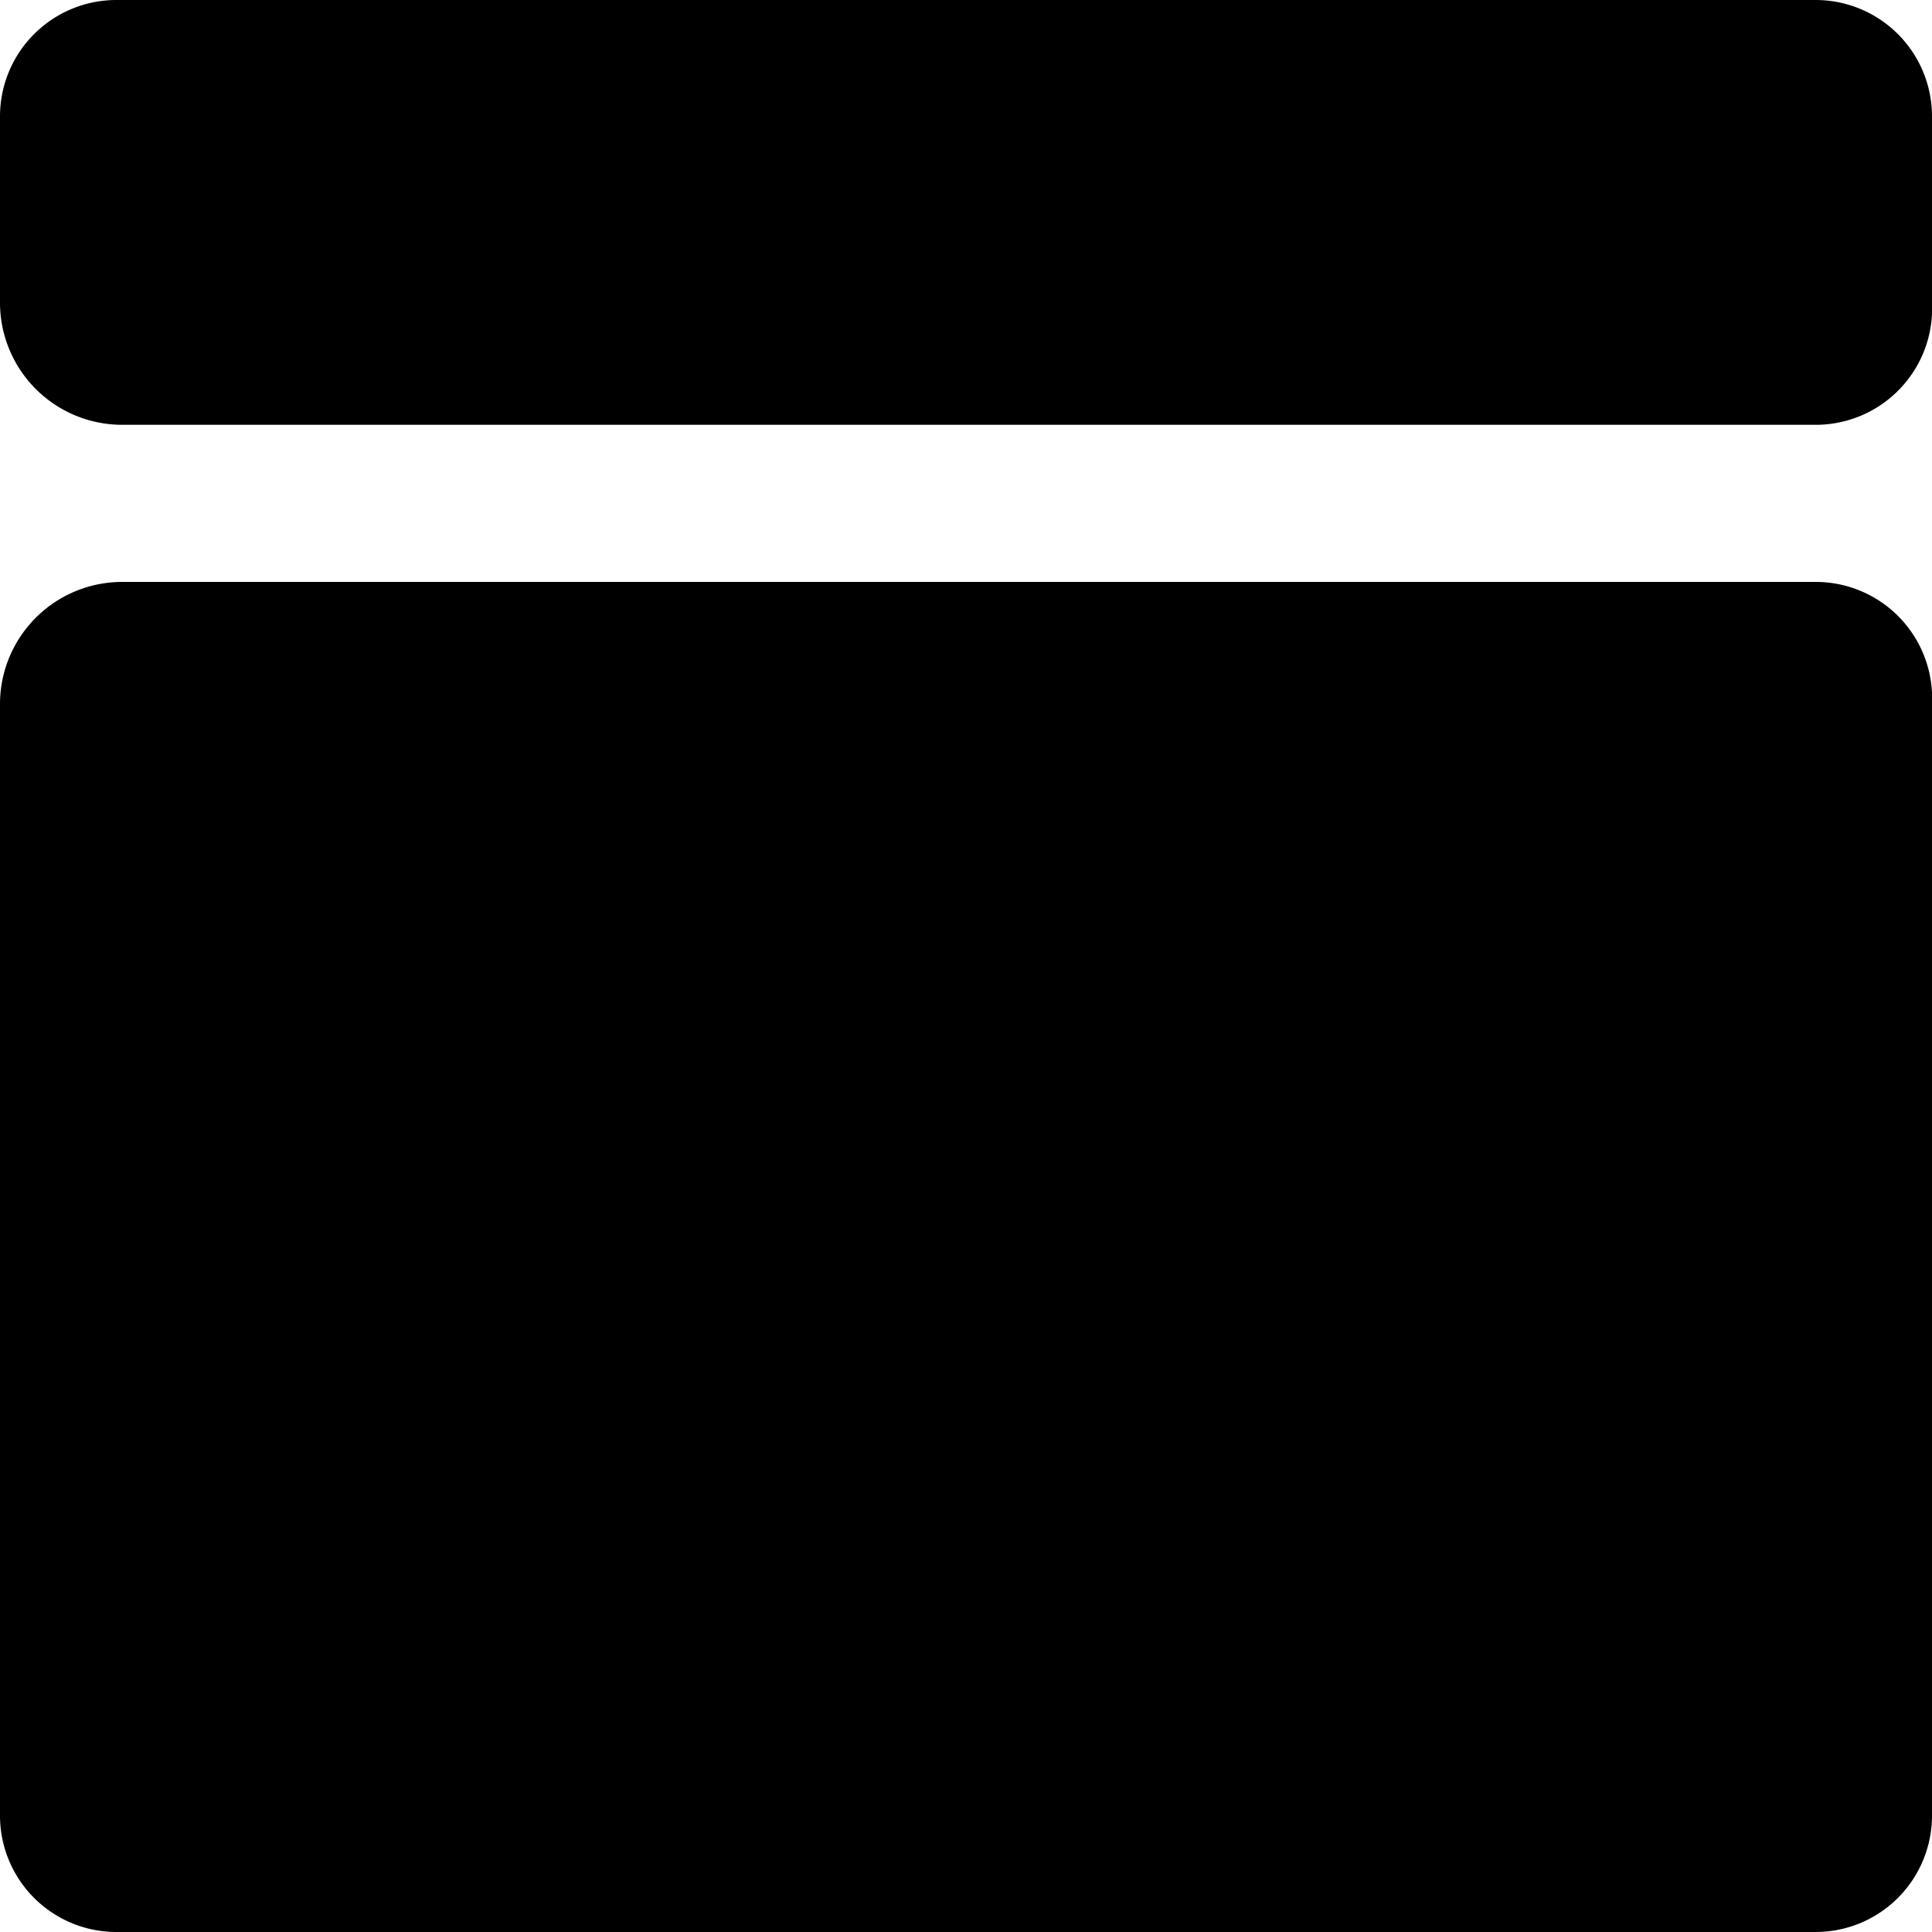 <svg xmlns="http://www.w3.org/2000/svg" viewBox="0 0 33.2 33.2"><g id="Layer_2" data-name="Layer 2"><g id="Layer_4" data-name="Layer 4"><path d="M33.2,2V5.2a2,2,0,0,1-2,2.1H2.1A2.1,2.1,0,0,1,0,5.2V2A2,2,0,0,1,2,0H31.2A2,2,0,0,1,33.2,2Z"/><path d="M2,33.2H31.2a2,2,0,0,0,2-2V12.1a2,2,0,0,0-2-2.1H2.1A2.1,2.1,0,0,0,0,12.1V31.2A2,2,0,0,0,2,33.2Z"/></g></g></svg>